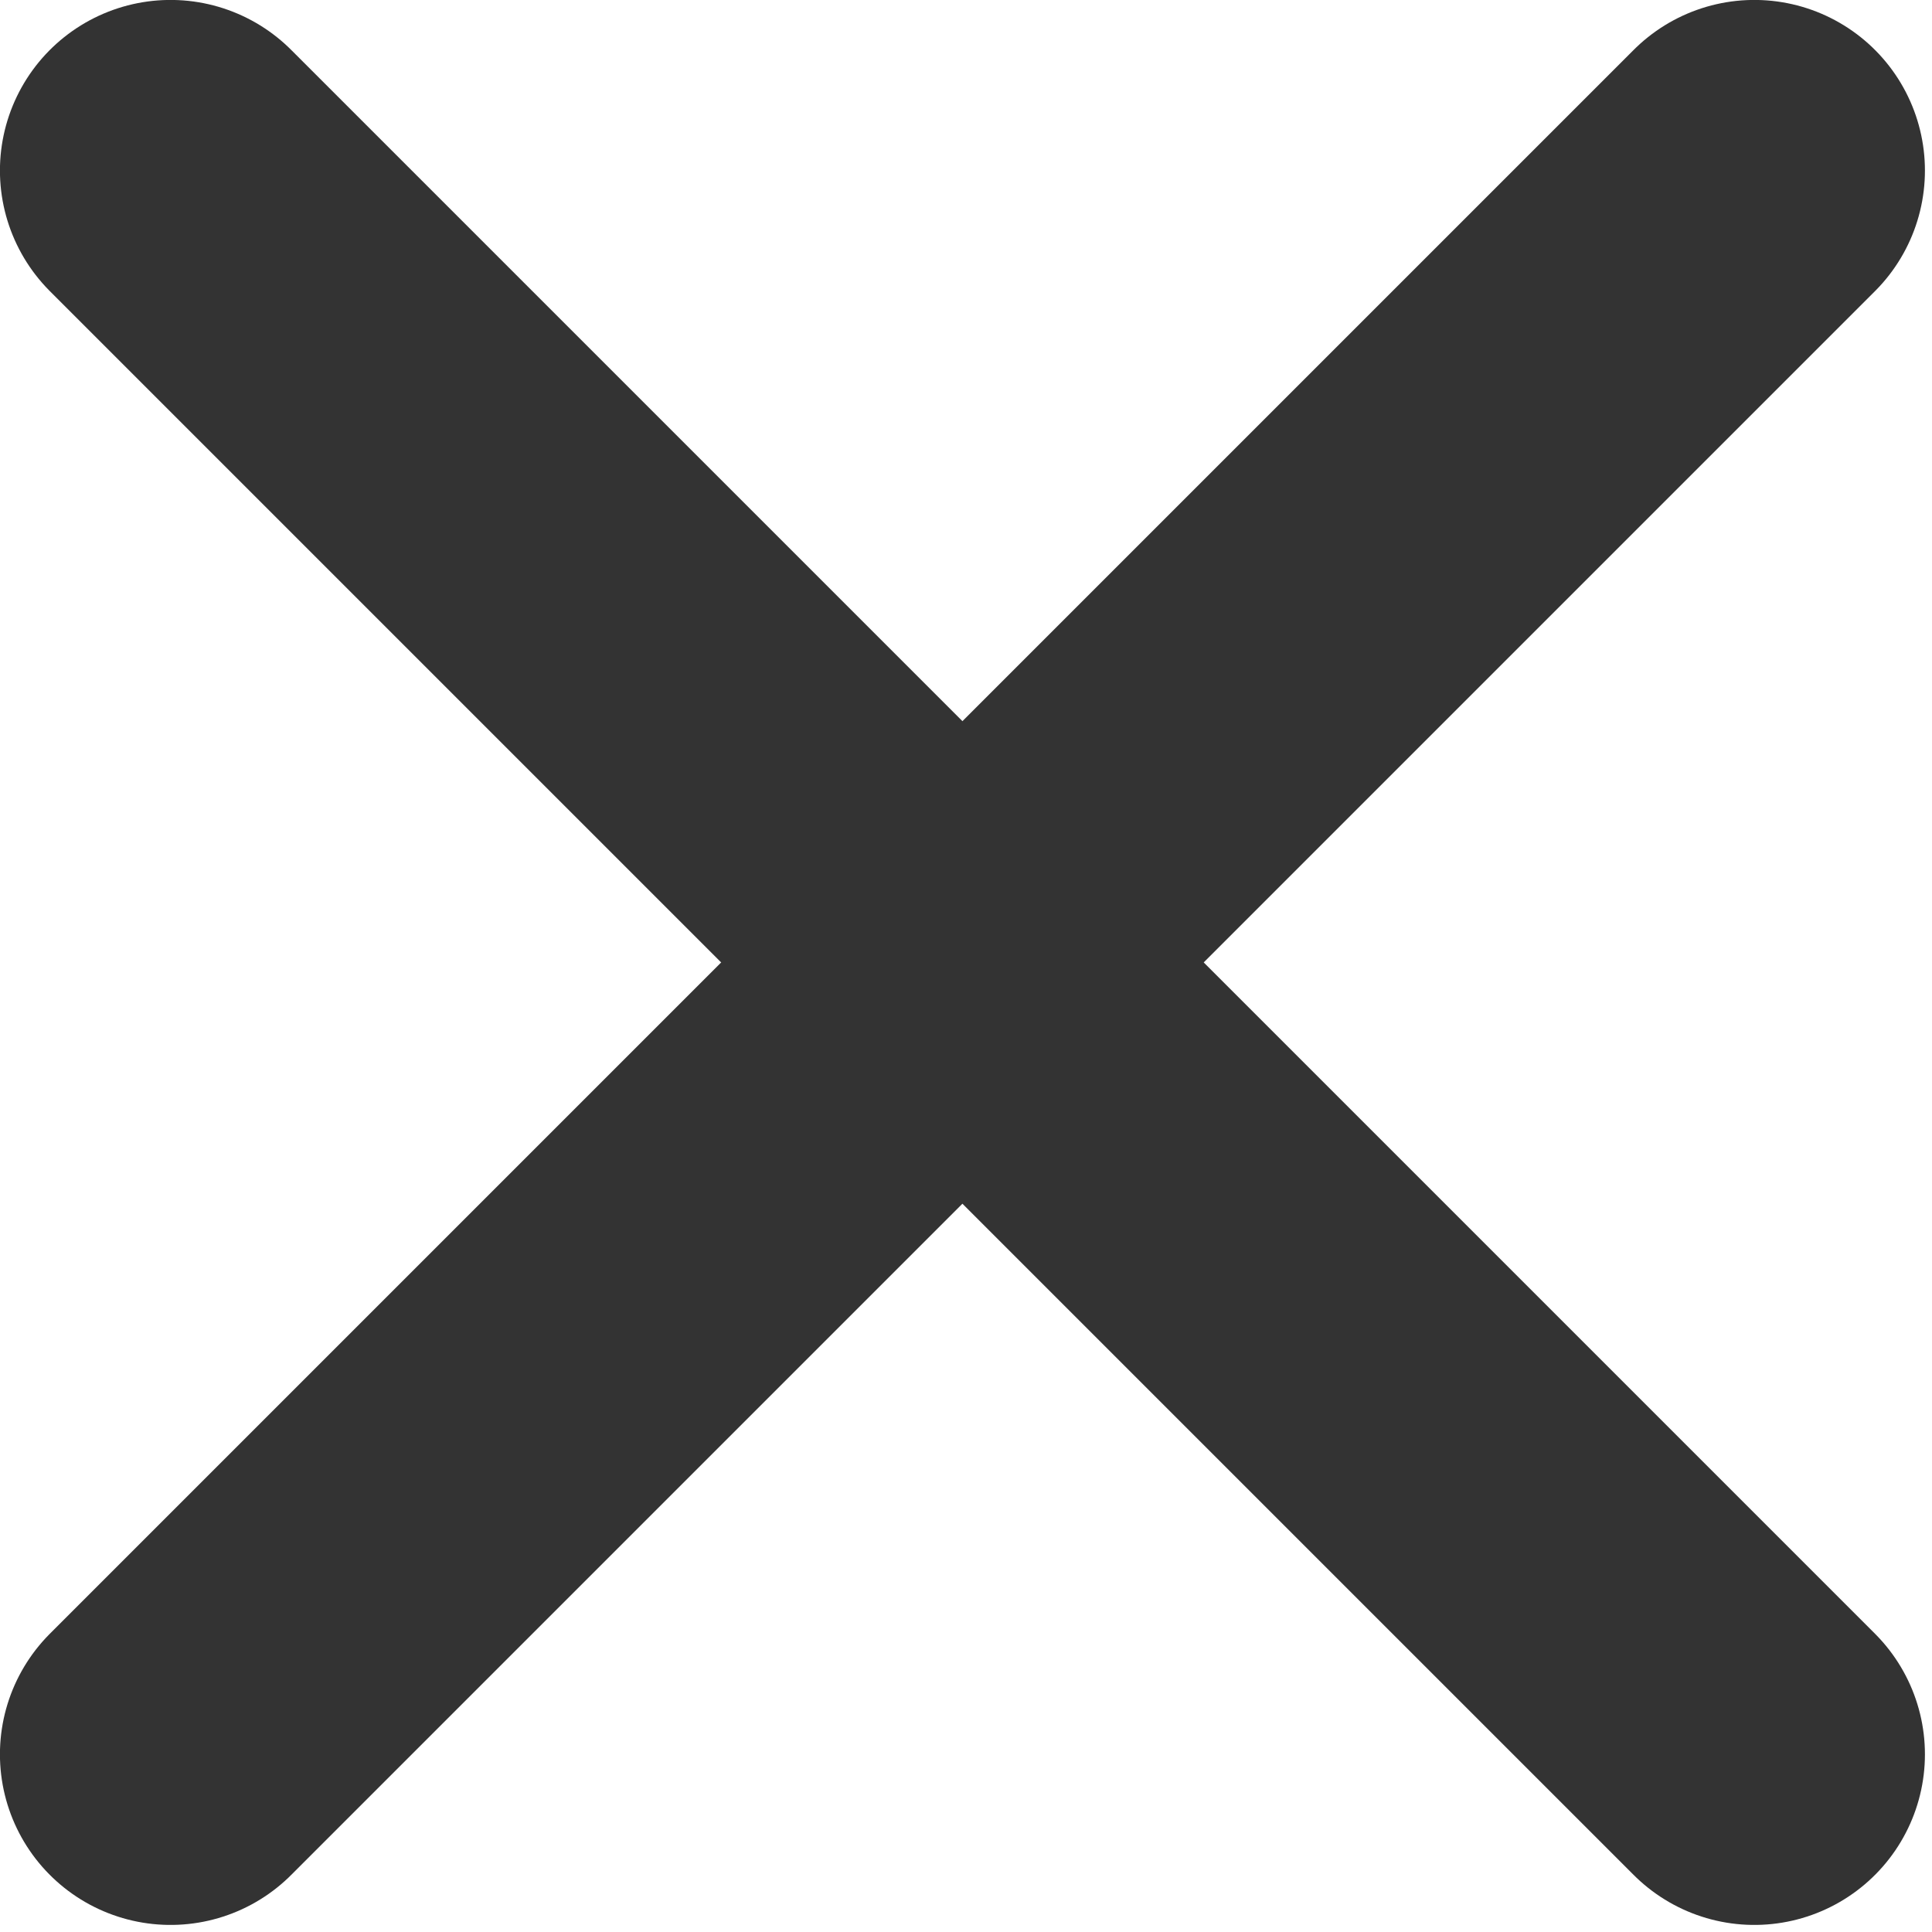 <svg
  width="25px"
  height="25px"
  viewBox="0 0 59 59"
  style="fill-rule:evenodd;clip-rule:evenodd;stroke-linecap:round;stroke-linejoin:round;stroke-miterlimit:1.5;"
>
  <g>
    <path d="M5.208,53.574l48.366,-48.366" style="fill:none;stroke:#333;stroke-width:10.42px;"/>
    <path d="M53.574,53.574l-48.366,-48.366" style="fill:none;stroke:#333;stroke-width:10.42px;"/>
  </g>
</svg>